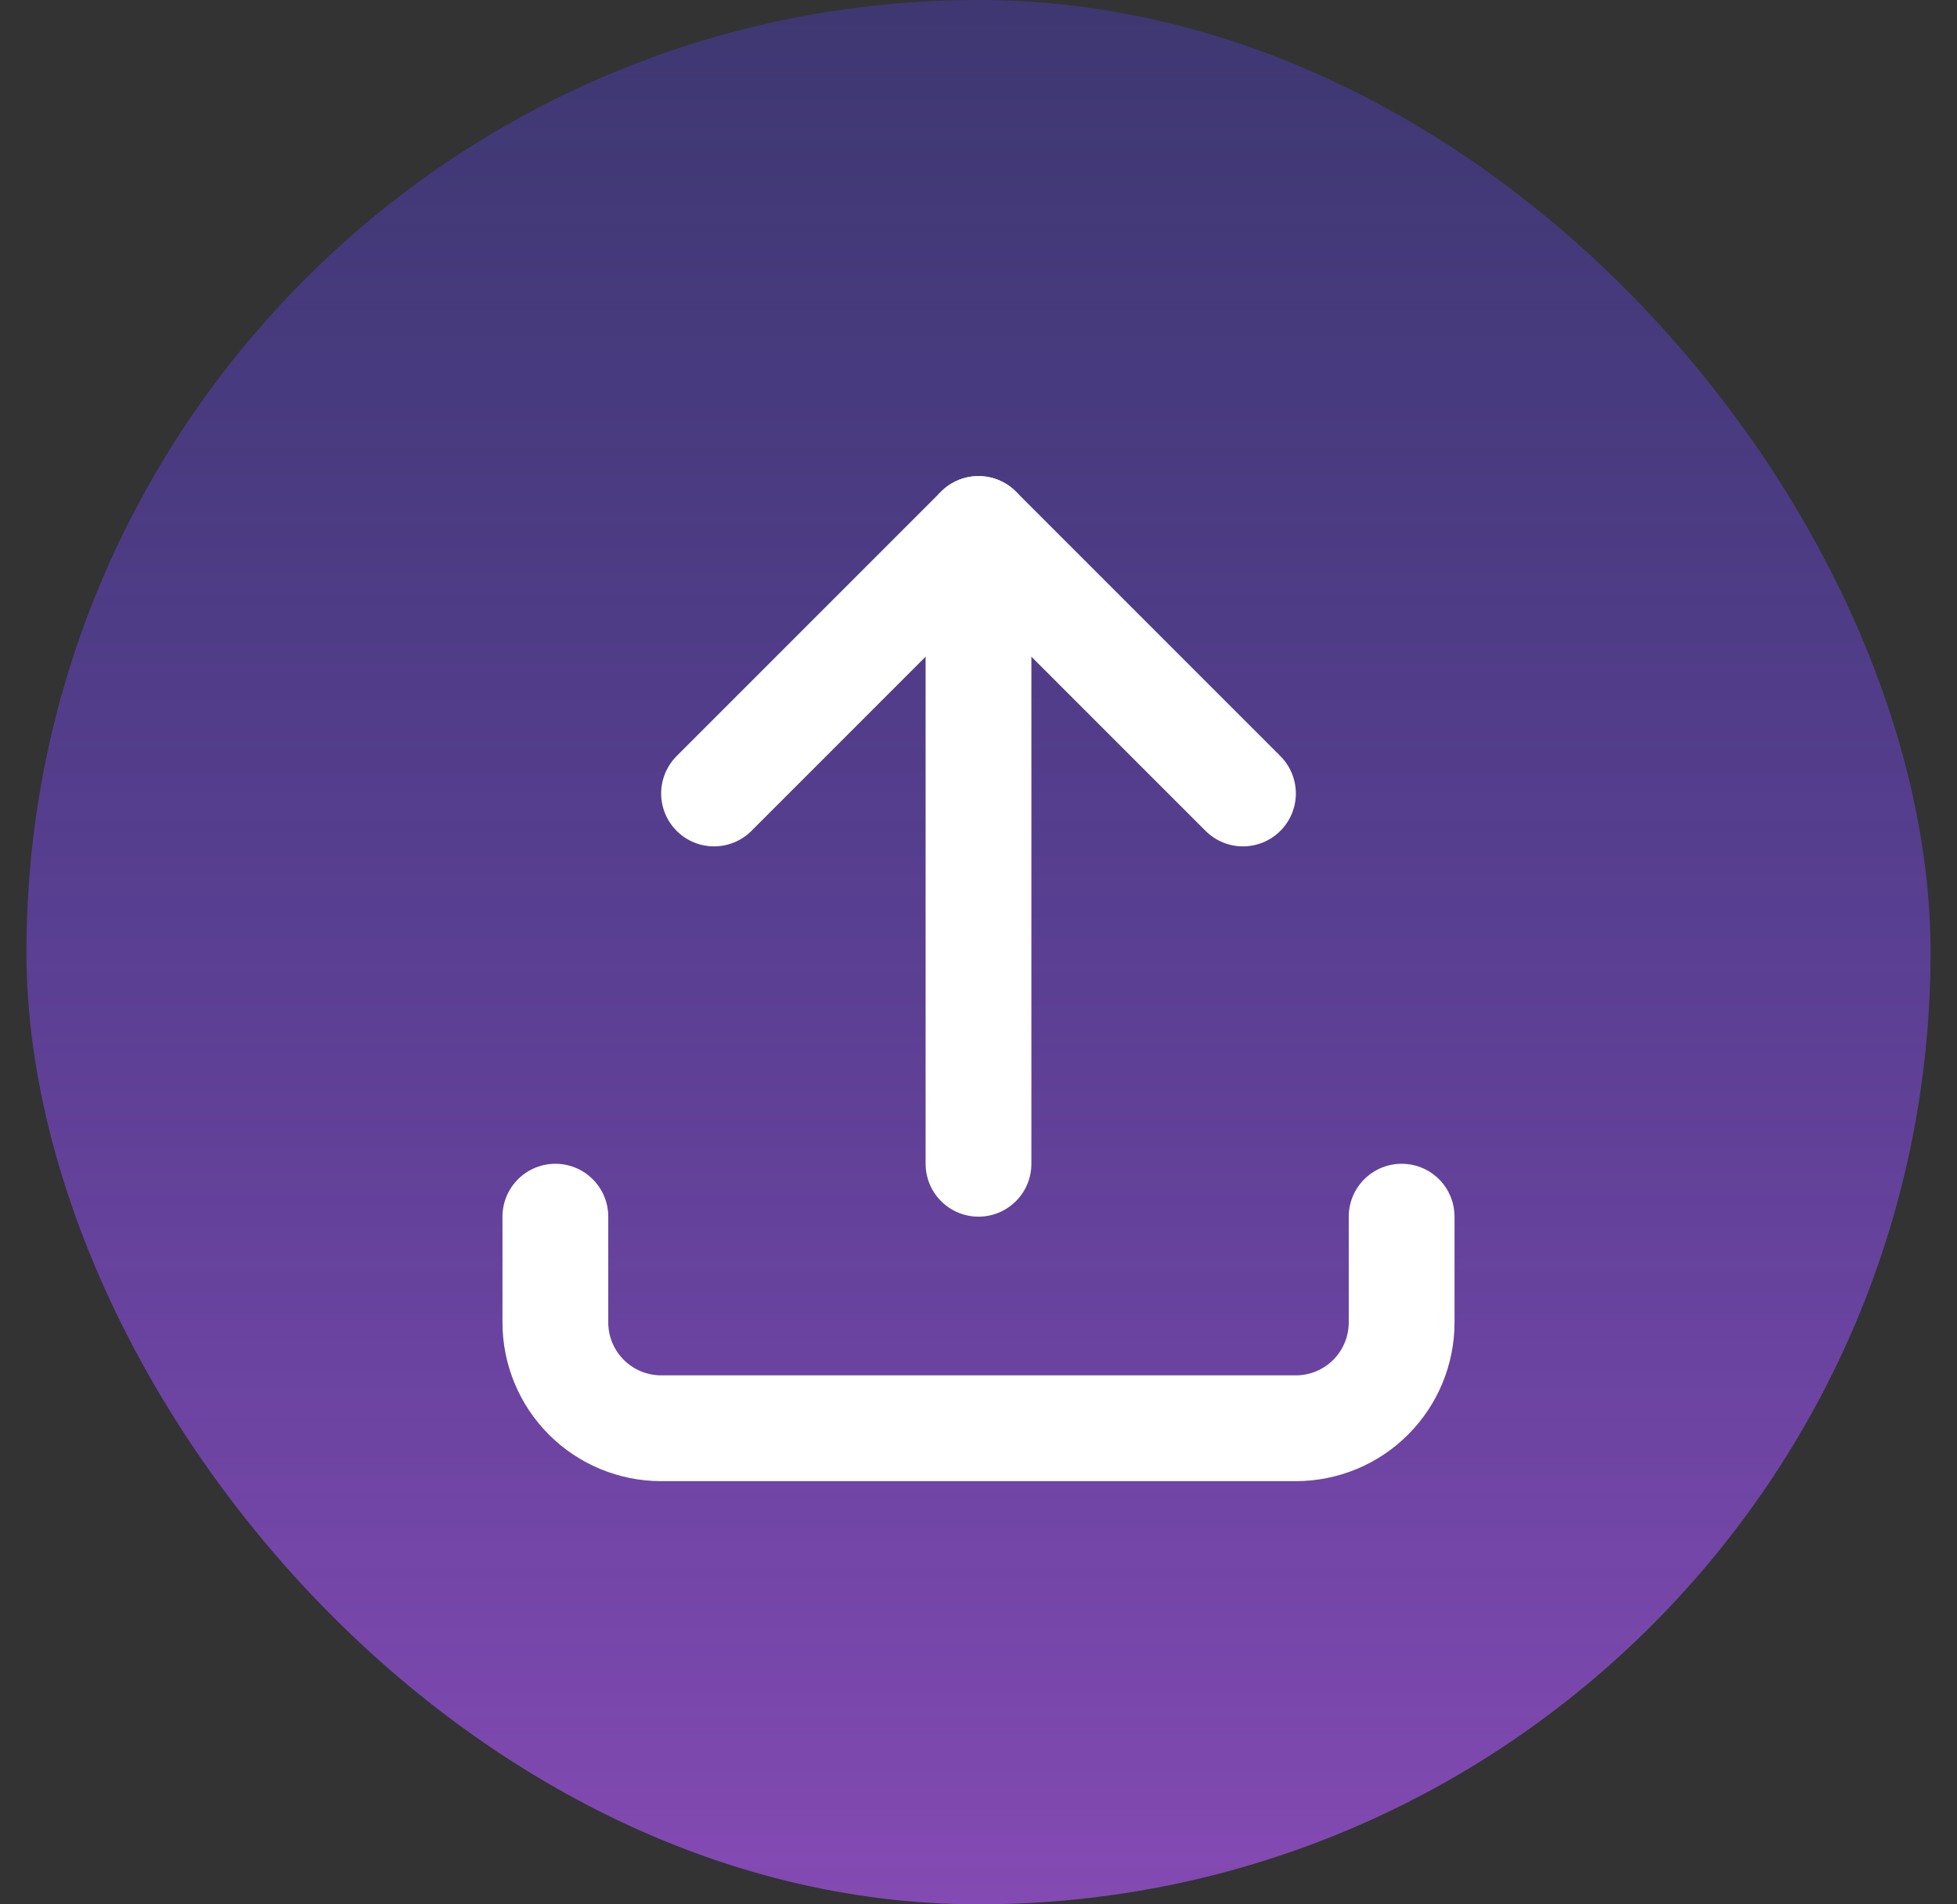 <svg width="37" height="36" viewBox="0 0 37 36" fill="none" xmlns="http://www.w3.org/2000/svg">
<rect x="0" y="0" width="37" height="36" fill="#333333" stroke="none"/>
<rect x="0.5" width="36" height="36" rx="18" fill="url(#paint0_linear_4401_10455)"/>
<g clip-path="url(#clip0_4401_10455)">
<path d="M13.5 15L18.5 10L23.5 15" stroke="white" stroke-width="2" stroke-linecap="round" stroke-linejoin="round"/>
<path d="M10.5 23V25C10.5 25.53 10.711 26.039 11.086 26.414C11.461 26.789 11.97 27 12.5 27H24.5C25.03 27 25.539 26.789 25.914 26.414C26.289 26.039 26.5 25.53 26.5 25V23" stroke="white" stroke-width="2" stroke-linecap="round" stroke-linejoin="round"/>
<path d="M18.5 10V22" stroke="white" stroke-width="2" stroke-linecap="round" stroke-linejoin="round"/>
</g>
<defs>
<linearGradient id="paint0_linear_4401_10455" x1="18.5" y1="0" x2="18.5" y2="36" gradientUnits="userSpaceOnUse">
<stop stop-color="#4A3CB0" stop-opacity="0.5"/>
<stop offset="1" stop-color="#844AB3"/>
</linearGradient>
<clipPath id="clip0_4401_10455">
<rect width="24" height="24" fill="white" transform="translate(6.5 6)"/>
</clipPath>
</defs>
</svg>
